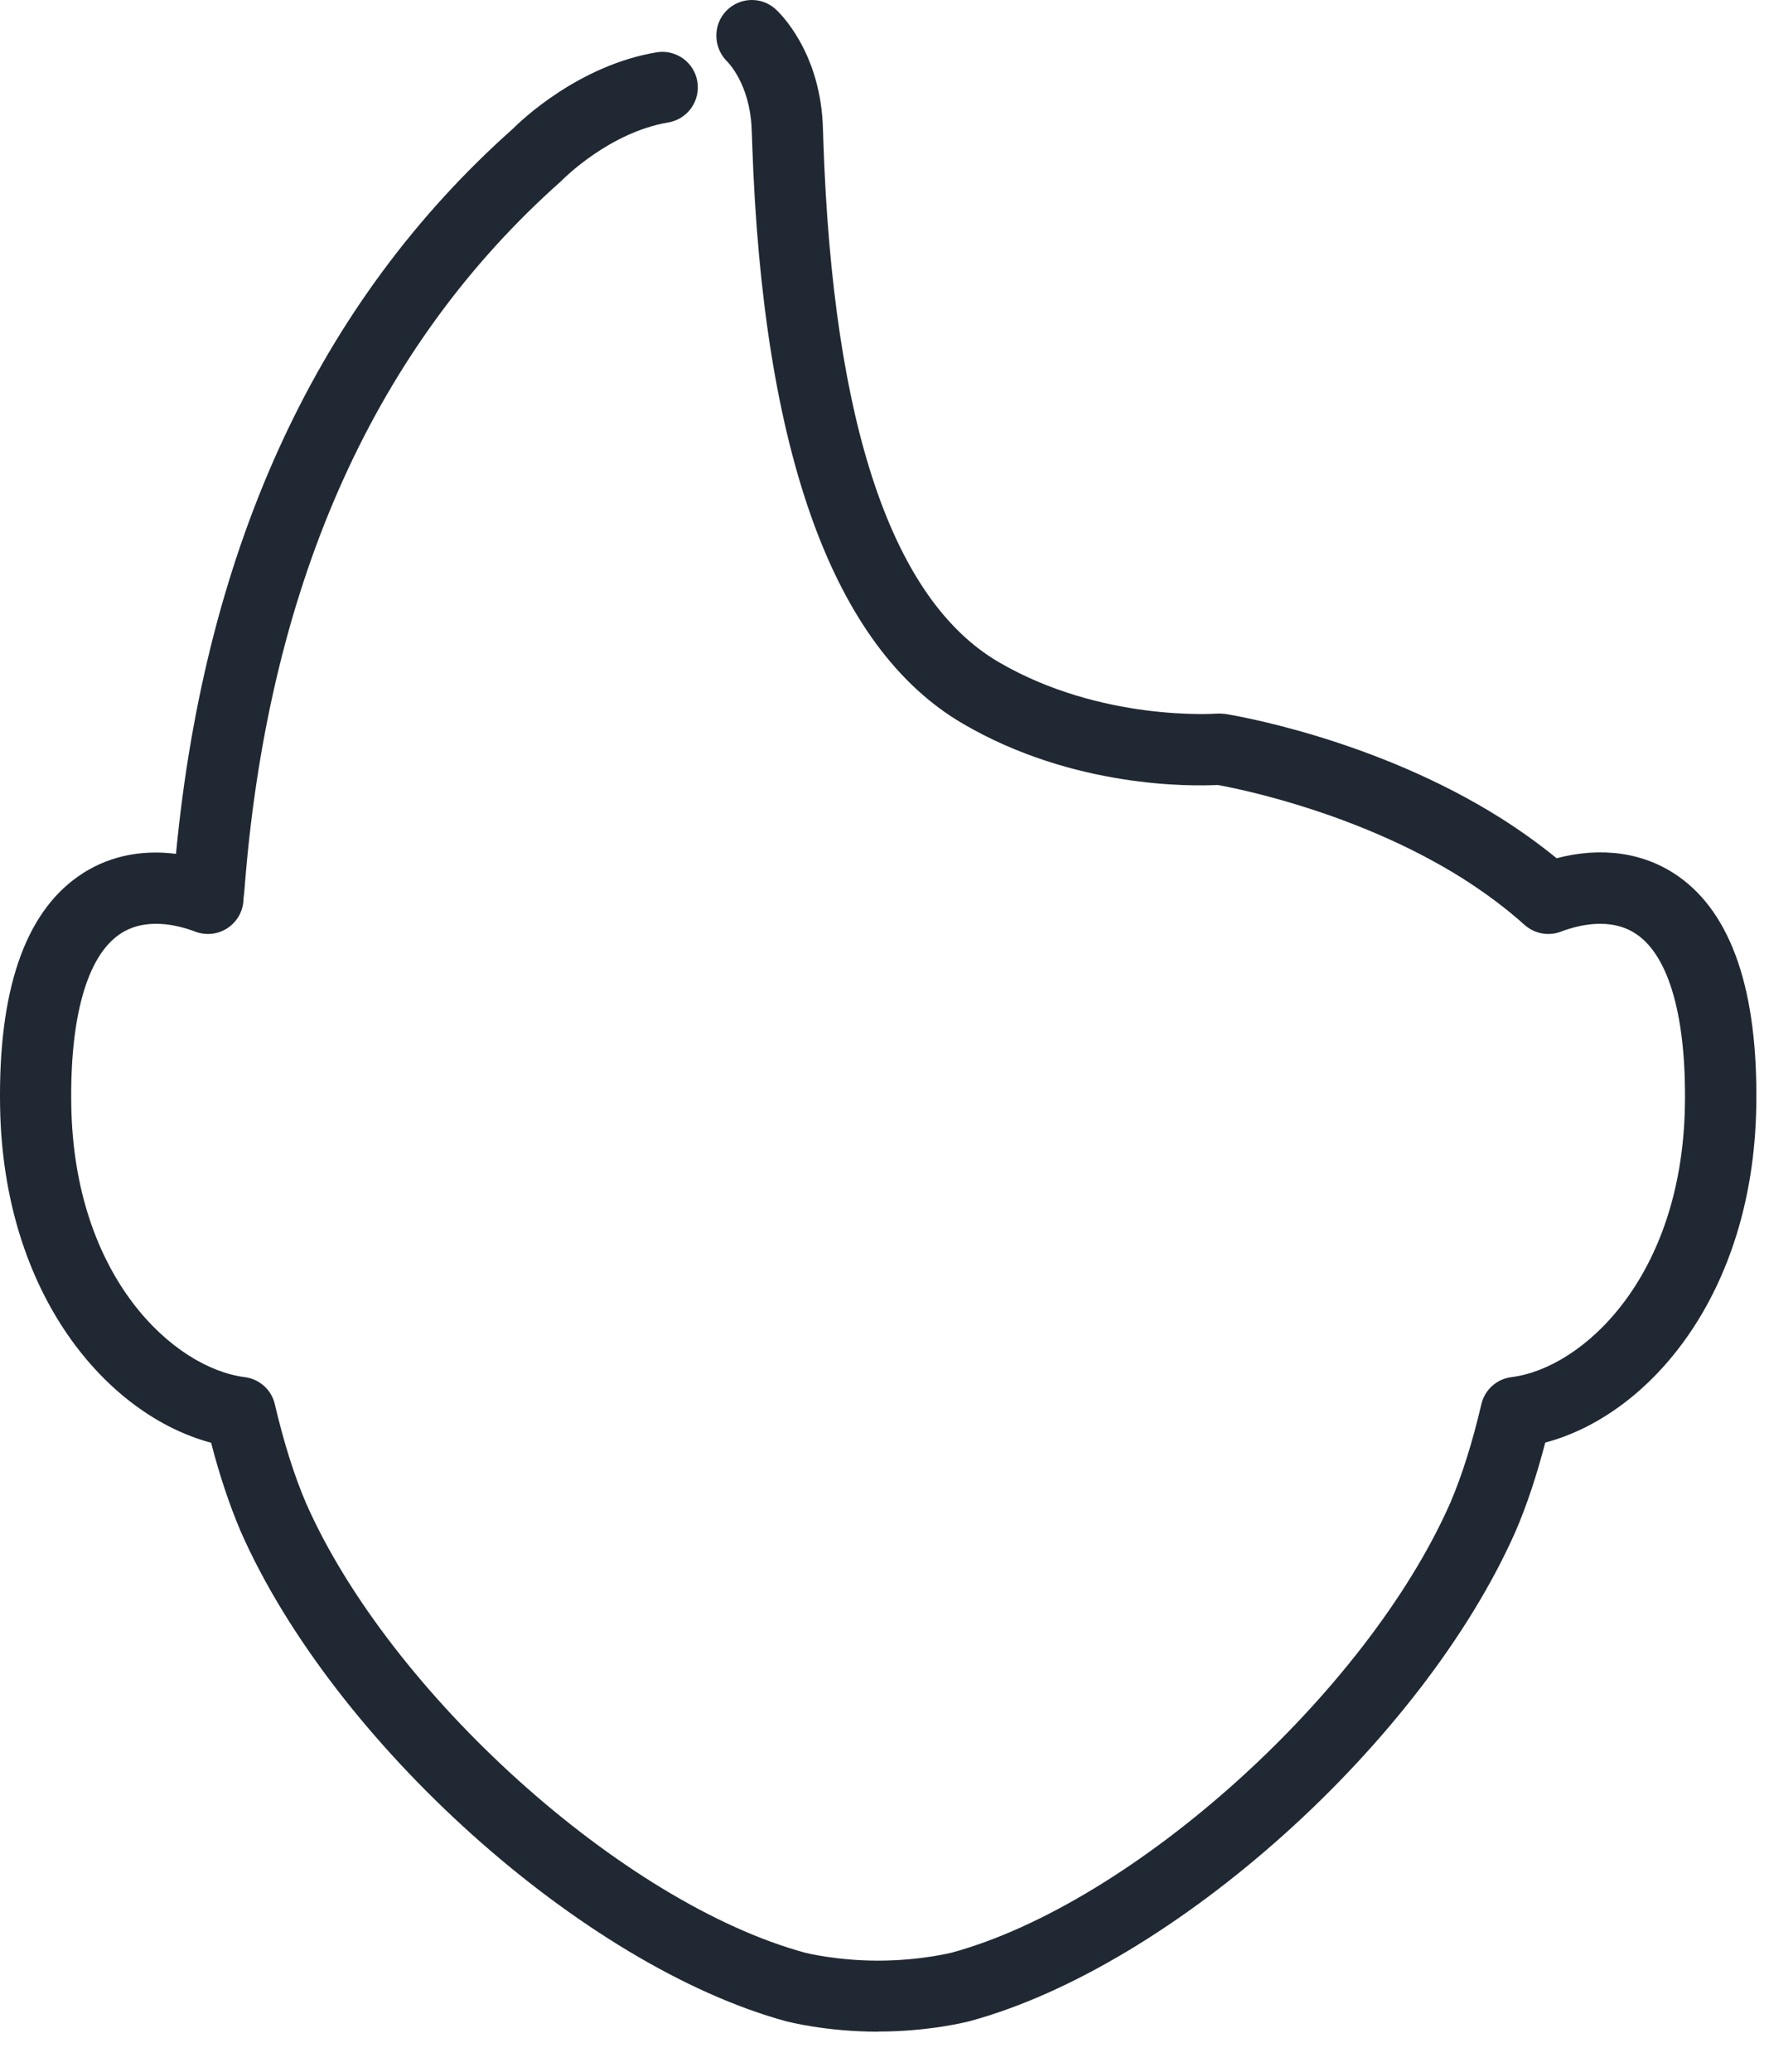 <svg preserveAspectRatio="none" width="100%" height="100%" overflow="visible" style="display: block;" viewBox="0 0 41 48" fill="none" xmlns="http://www.w3.org/2000/svg">
<path id="Vector" d="M20.352 47.069C19.153 47.069 18.269 46.839 18.233 46.831C13.518 45.552 7.726 40.354 5.578 35.478C5.321 34.873 5.09 34.188 4.893 33.425C2.477 32.78 0.072 29.99 0.002 25.635C-0.042 22.97 0.567 21.177 1.81 20.305C2.455 19.85 3.236 19.674 4.079 19.781C4.761 12.632 7.389 6.983 11.887 2.983C12.096 2.774 13.416 1.517 15.212 1.213C15.663 1.136 16.088 1.44 16.162 1.887C16.238 2.338 15.934 2.763 15.487 2.837C14.123 3.068 13.064 4.142 13.053 4.149C13.038 4.164 13.02 4.182 13.005 4.197C8.723 7.995 6.26 13.438 5.684 20.385C5.67 20.565 5.659 20.712 5.644 20.818C5.644 21.086 5.508 21.339 5.288 21.492C5.065 21.646 4.783 21.68 4.526 21.584C4.123 21.43 3.353 21.236 2.759 21.654C2.011 22.178 1.619 23.582 1.652 25.609C1.718 29.613 4.042 31.698 5.67 31.904C6.014 31.948 6.293 32.197 6.37 32.534C6.575 33.41 6.817 34.18 7.092 34.822C9.031 39.221 14.438 44.093 18.662 45.24C18.662 45.24 19.38 45.423 20.352 45.423C21.323 45.423 22.042 45.24 22.049 45.24C26.265 44.096 31.672 39.224 33.615 34.814C33.886 34.18 34.128 33.41 34.333 32.534C34.41 32.197 34.693 31.944 35.034 31.904C36.661 31.702 38.985 29.613 39.051 25.609C39.084 23.586 38.692 22.178 37.944 21.654C37.35 21.236 36.581 21.43 36.177 21.584C35.888 21.694 35.565 21.632 35.334 21.427C34.913 21.049 34.432 20.69 33.908 20.356C31.496 18.835 28.736 18.277 28.222 18.186C27.625 18.215 24.883 18.267 22.313 16.764C19.318 15.015 17.679 10.498 17.434 3.343C17.43 3.185 17.423 3.053 17.419 2.954C17.371 1.942 16.873 1.444 16.851 1.422C16.532 1.106 16.517 0.586 16.825 0.26C17.133 -0.067 17.643 -0.089 17.976 0.212C18.079 0.307 18.988 1.183 19.069 2.873C19.072 2.976 19.08 3.115 19.083 3.284C19.307 9.839 20.674 13.893 23.145 15.338C25.524 16.727 28.175 16.533 28.2 16.533C28.266 16.529 28.332 16.533 28.398 16.54C28.538 16.562 31.841 17.097 34.792 18.959C35.25 19.249 35.682 19.561 36.078 19.883C37.127 19.608 38.113 19.751 38.898 20.301C40.14 21.174 40.749 22.97 40.705 25.631C40.635 29.986 38.23 32.78 35.814 33.421C35.617 34.18 35.389 34.866 35.133 35.463C32.981 40.35 27.185 45.548 22.478 46.824C22.434 46.835 21.554 47.066 20.355 47.066L20.352 47.069Z" fill="#202933"/>
</svg>
